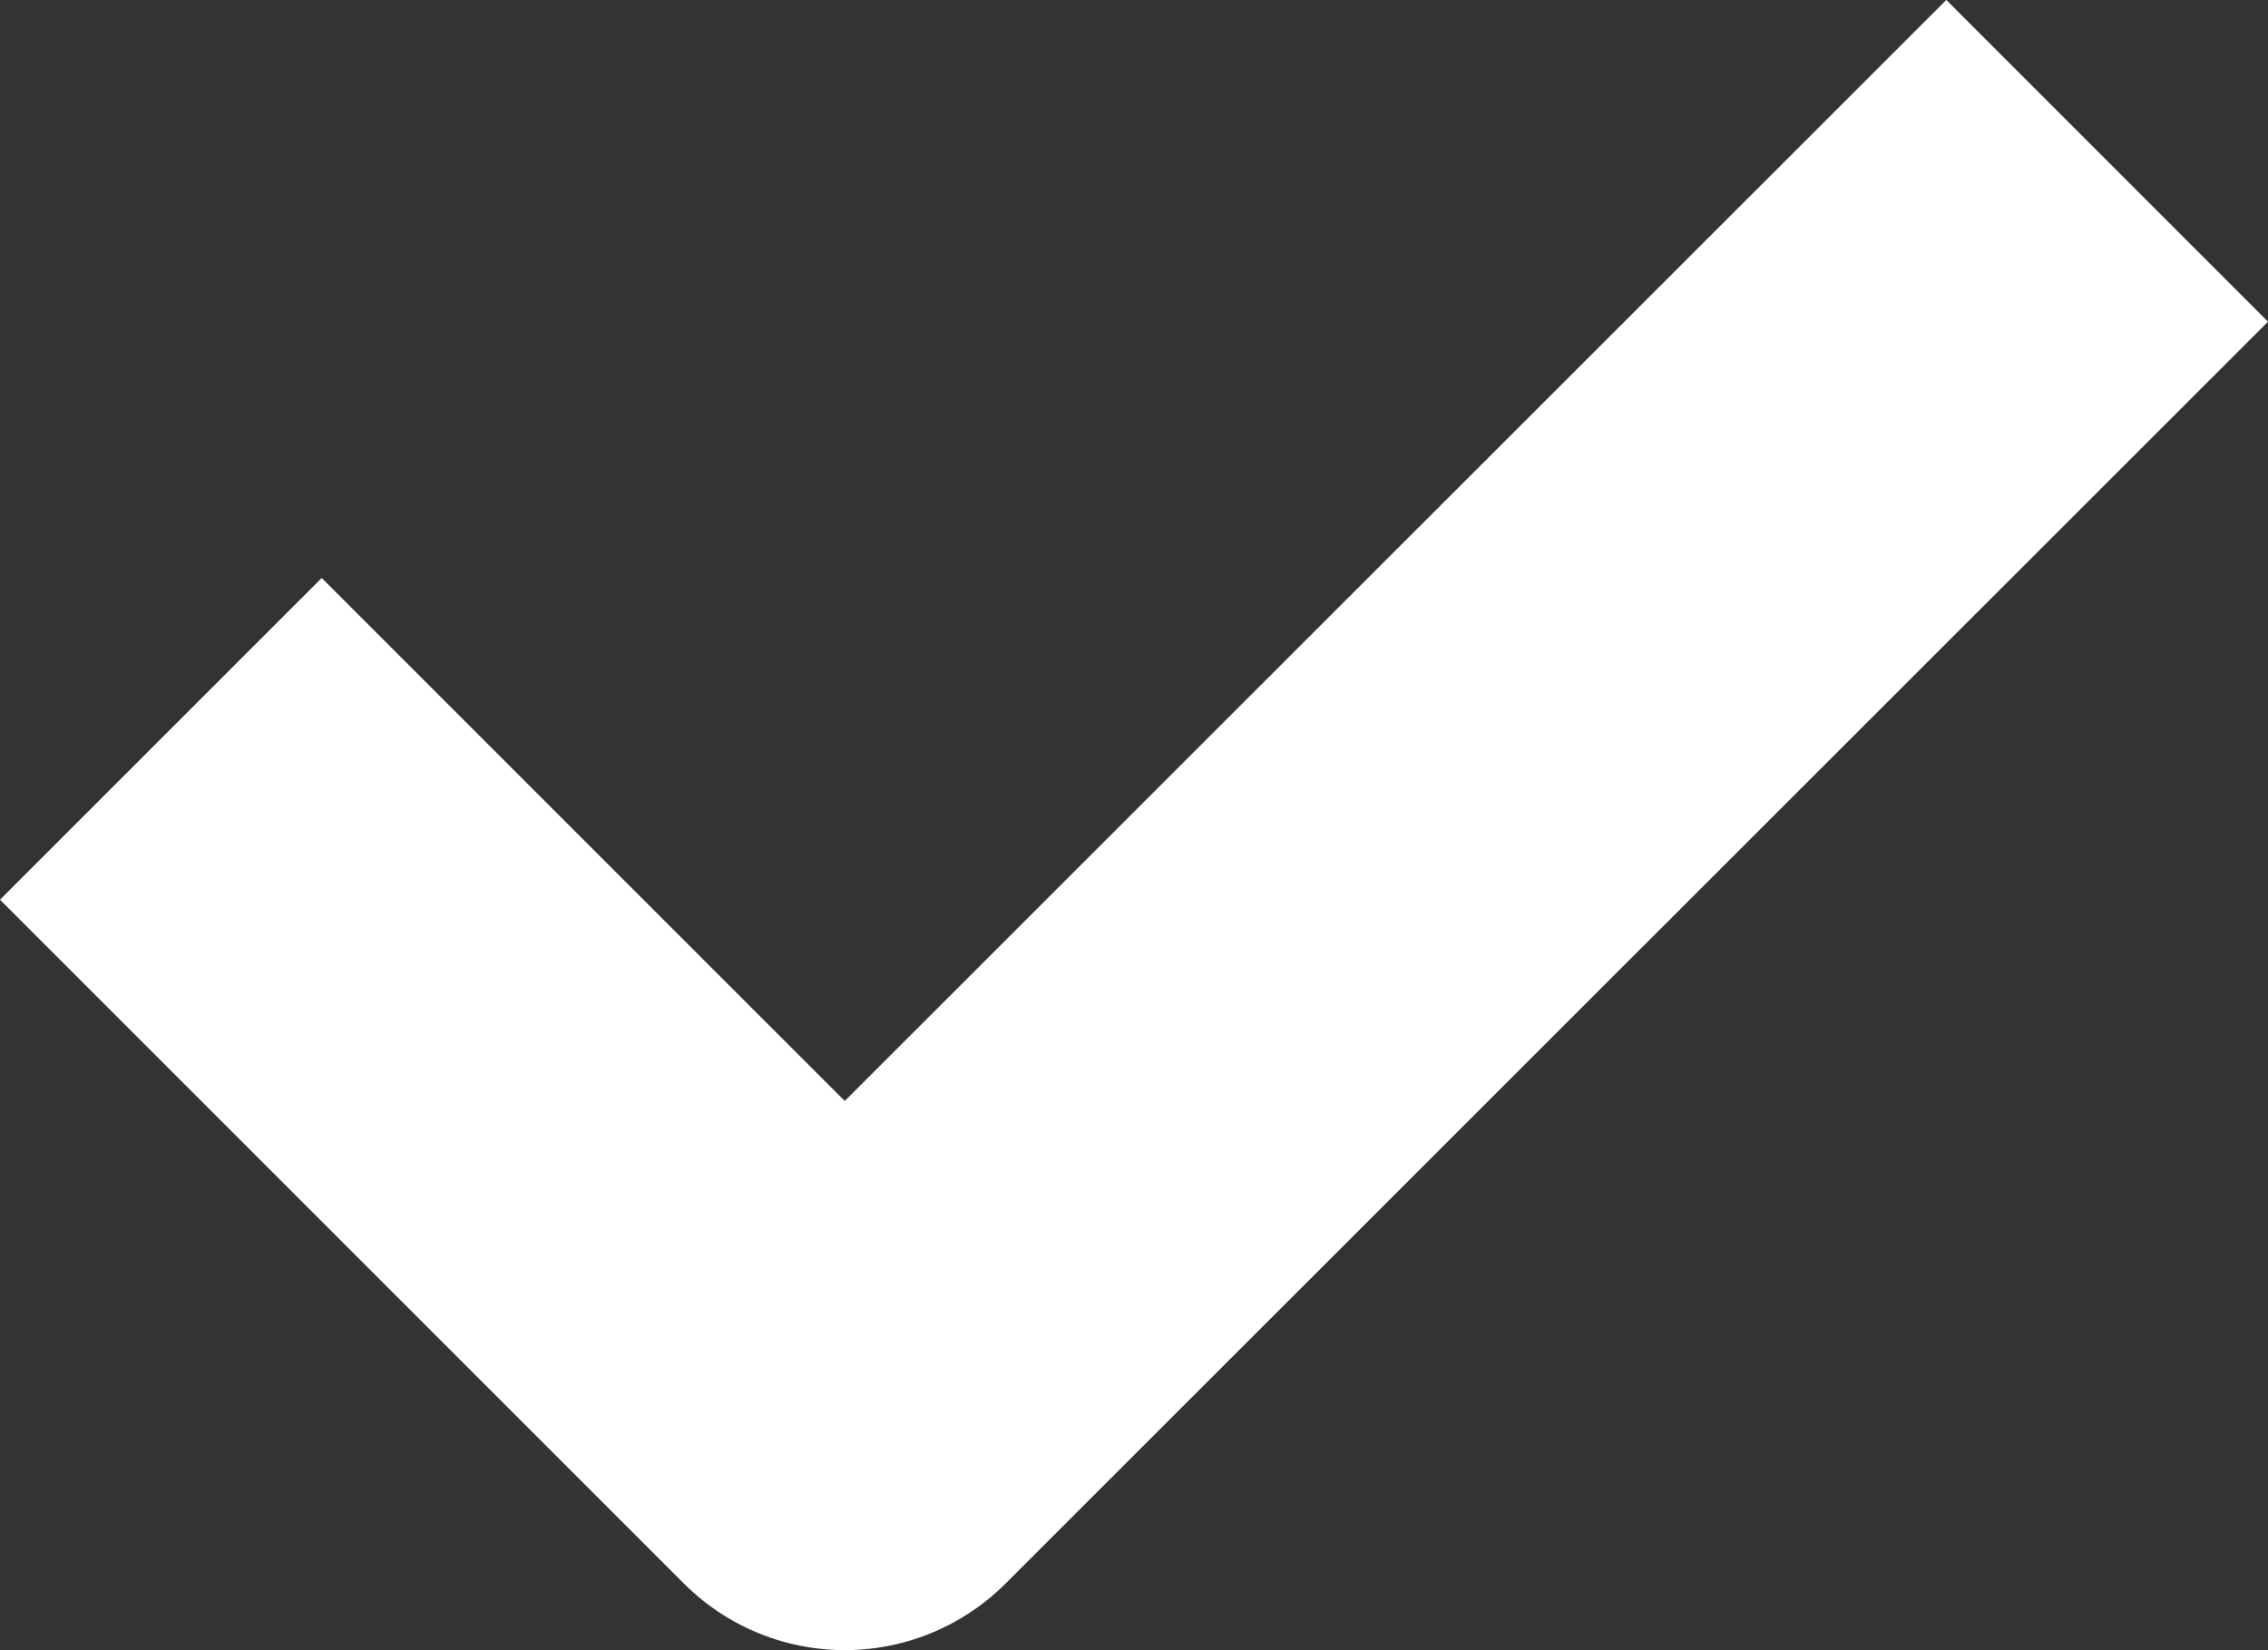<svg xmlns="http://www.w3.org/2000/svg" width="9.969" height="7.254" viewBox="0 0 9.969 7.254"><rect x="0" y="0" width="9.969" height="7.254" fill="#333333" stroke="none"/><path d="M-19058.832-5311.5l3.006,3.006,5.549-5.547" transform="translate(19059.539 5314.748)" fill="none" stroke="#fff" stroke-linejoin="round" stroke-width="2"/></svg>